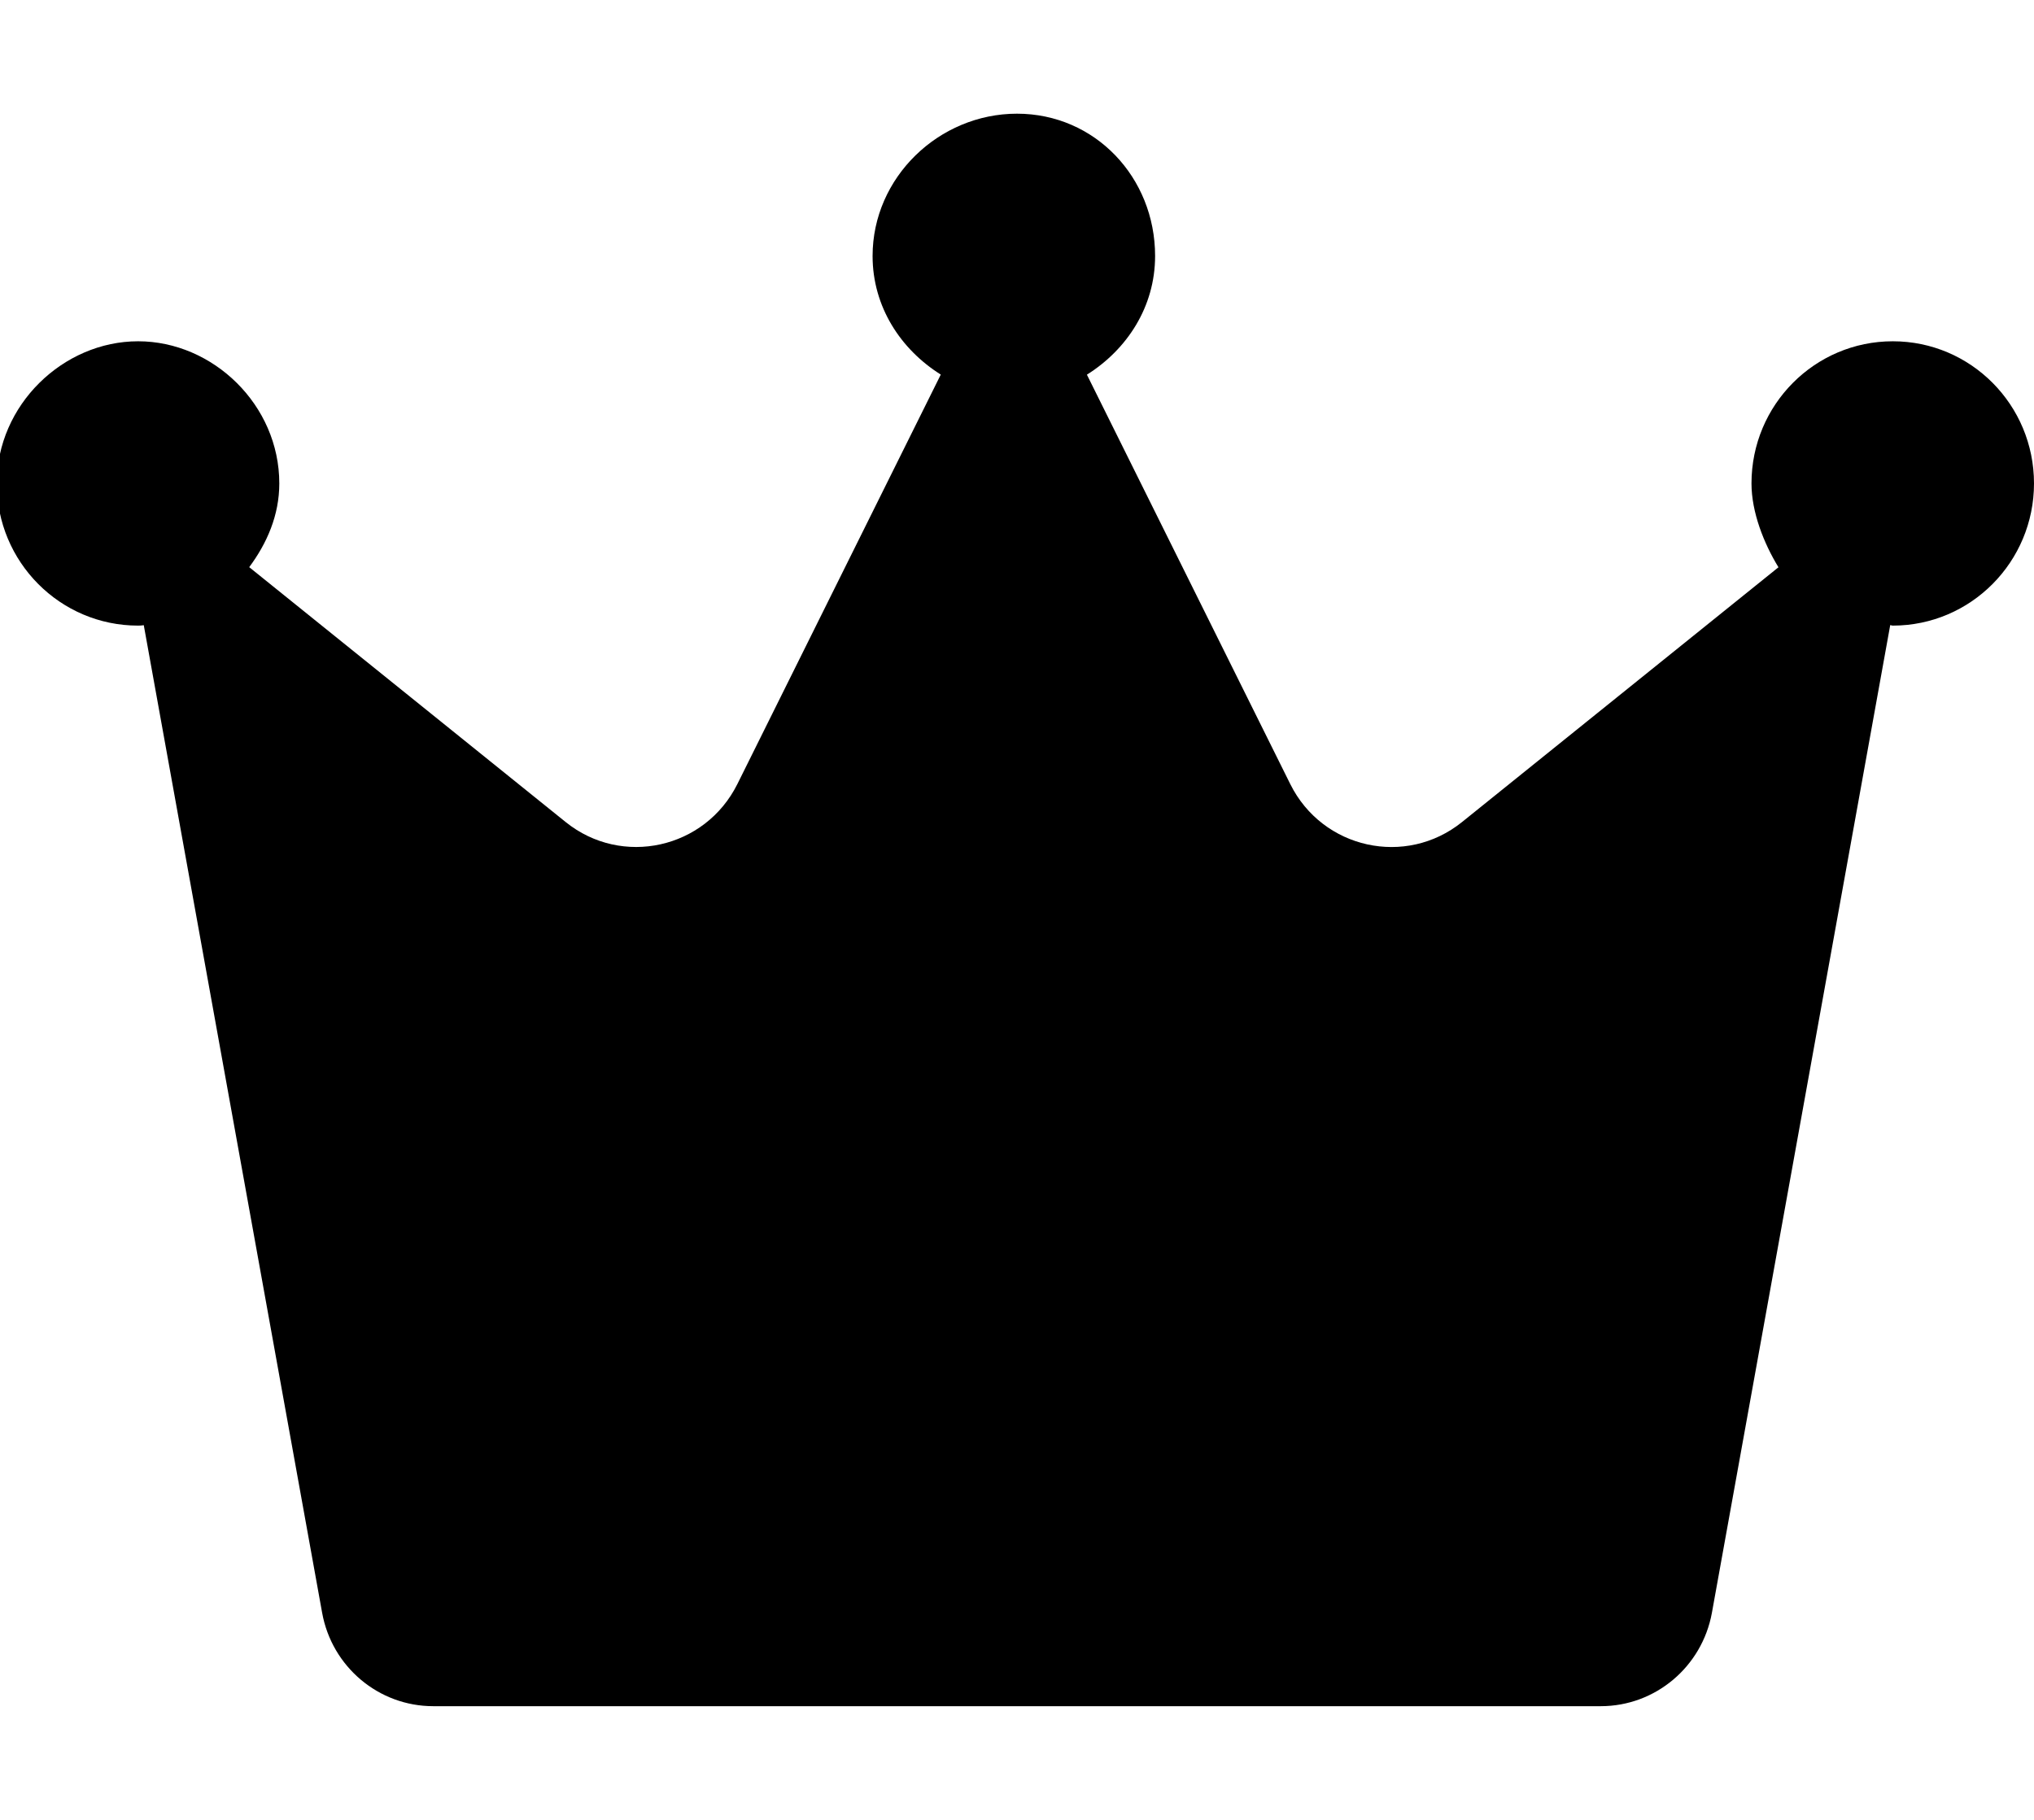<svg xmlns="http://www.w3.org/2000/svg" width="19" height="17" fill="none" viewBox="0 0 19 17"><g clip-path="url(#clip0_117_110)"><path fill="#000" d="M19 4.516C19 5.249 18.409 5.844 17.681 5.844C17.672 5.844 17.666 5.84 17.657 5.839L15.991 15.067C15.899 15.569 15.464 15.938 14.953 15.938H4.047C3.537 15.938 3.1 15.57 3.009 15.065L1.343 5.84C1.335 5.84 1.328 5.844 1.29 5.844C0.561 5.844 -0.03 5.249 -0.03 4.516C-0.03 3.782 0.591 3.188 1.29 3.188C1.989 3.188 2.609 3.782 2.609 4.516C2.609 4.814 2.493 5.076 2.328 5.298L5.284 7.679C5.809 8.102 6.587 7.929 6.888 7.324L8.788 3.499C8.415 3.265 8.151 2.867 8.151 2.391C8.151 1.657 8.771 1.062 9.5 1.062C10.229 1.062 10.79 1.657 10.79 2.391C10.79 2.867 10.527 3.265 10.153 3.5L12.053 7.325C12.354 7.93 13.132 8.102 13.657 7.679L16.613 5.299C16.477 5.077 16.361 4.785 16.361 4.516C16.361 3.782 16.952 3.188 17.681 3.188C18.41 3.188 19 3.782 19 4.516Z"/></g><defs><clipPath id="clip0_117_110"><rect width="19" height="17" fill="#fff"/></clipPath></defs></svg>